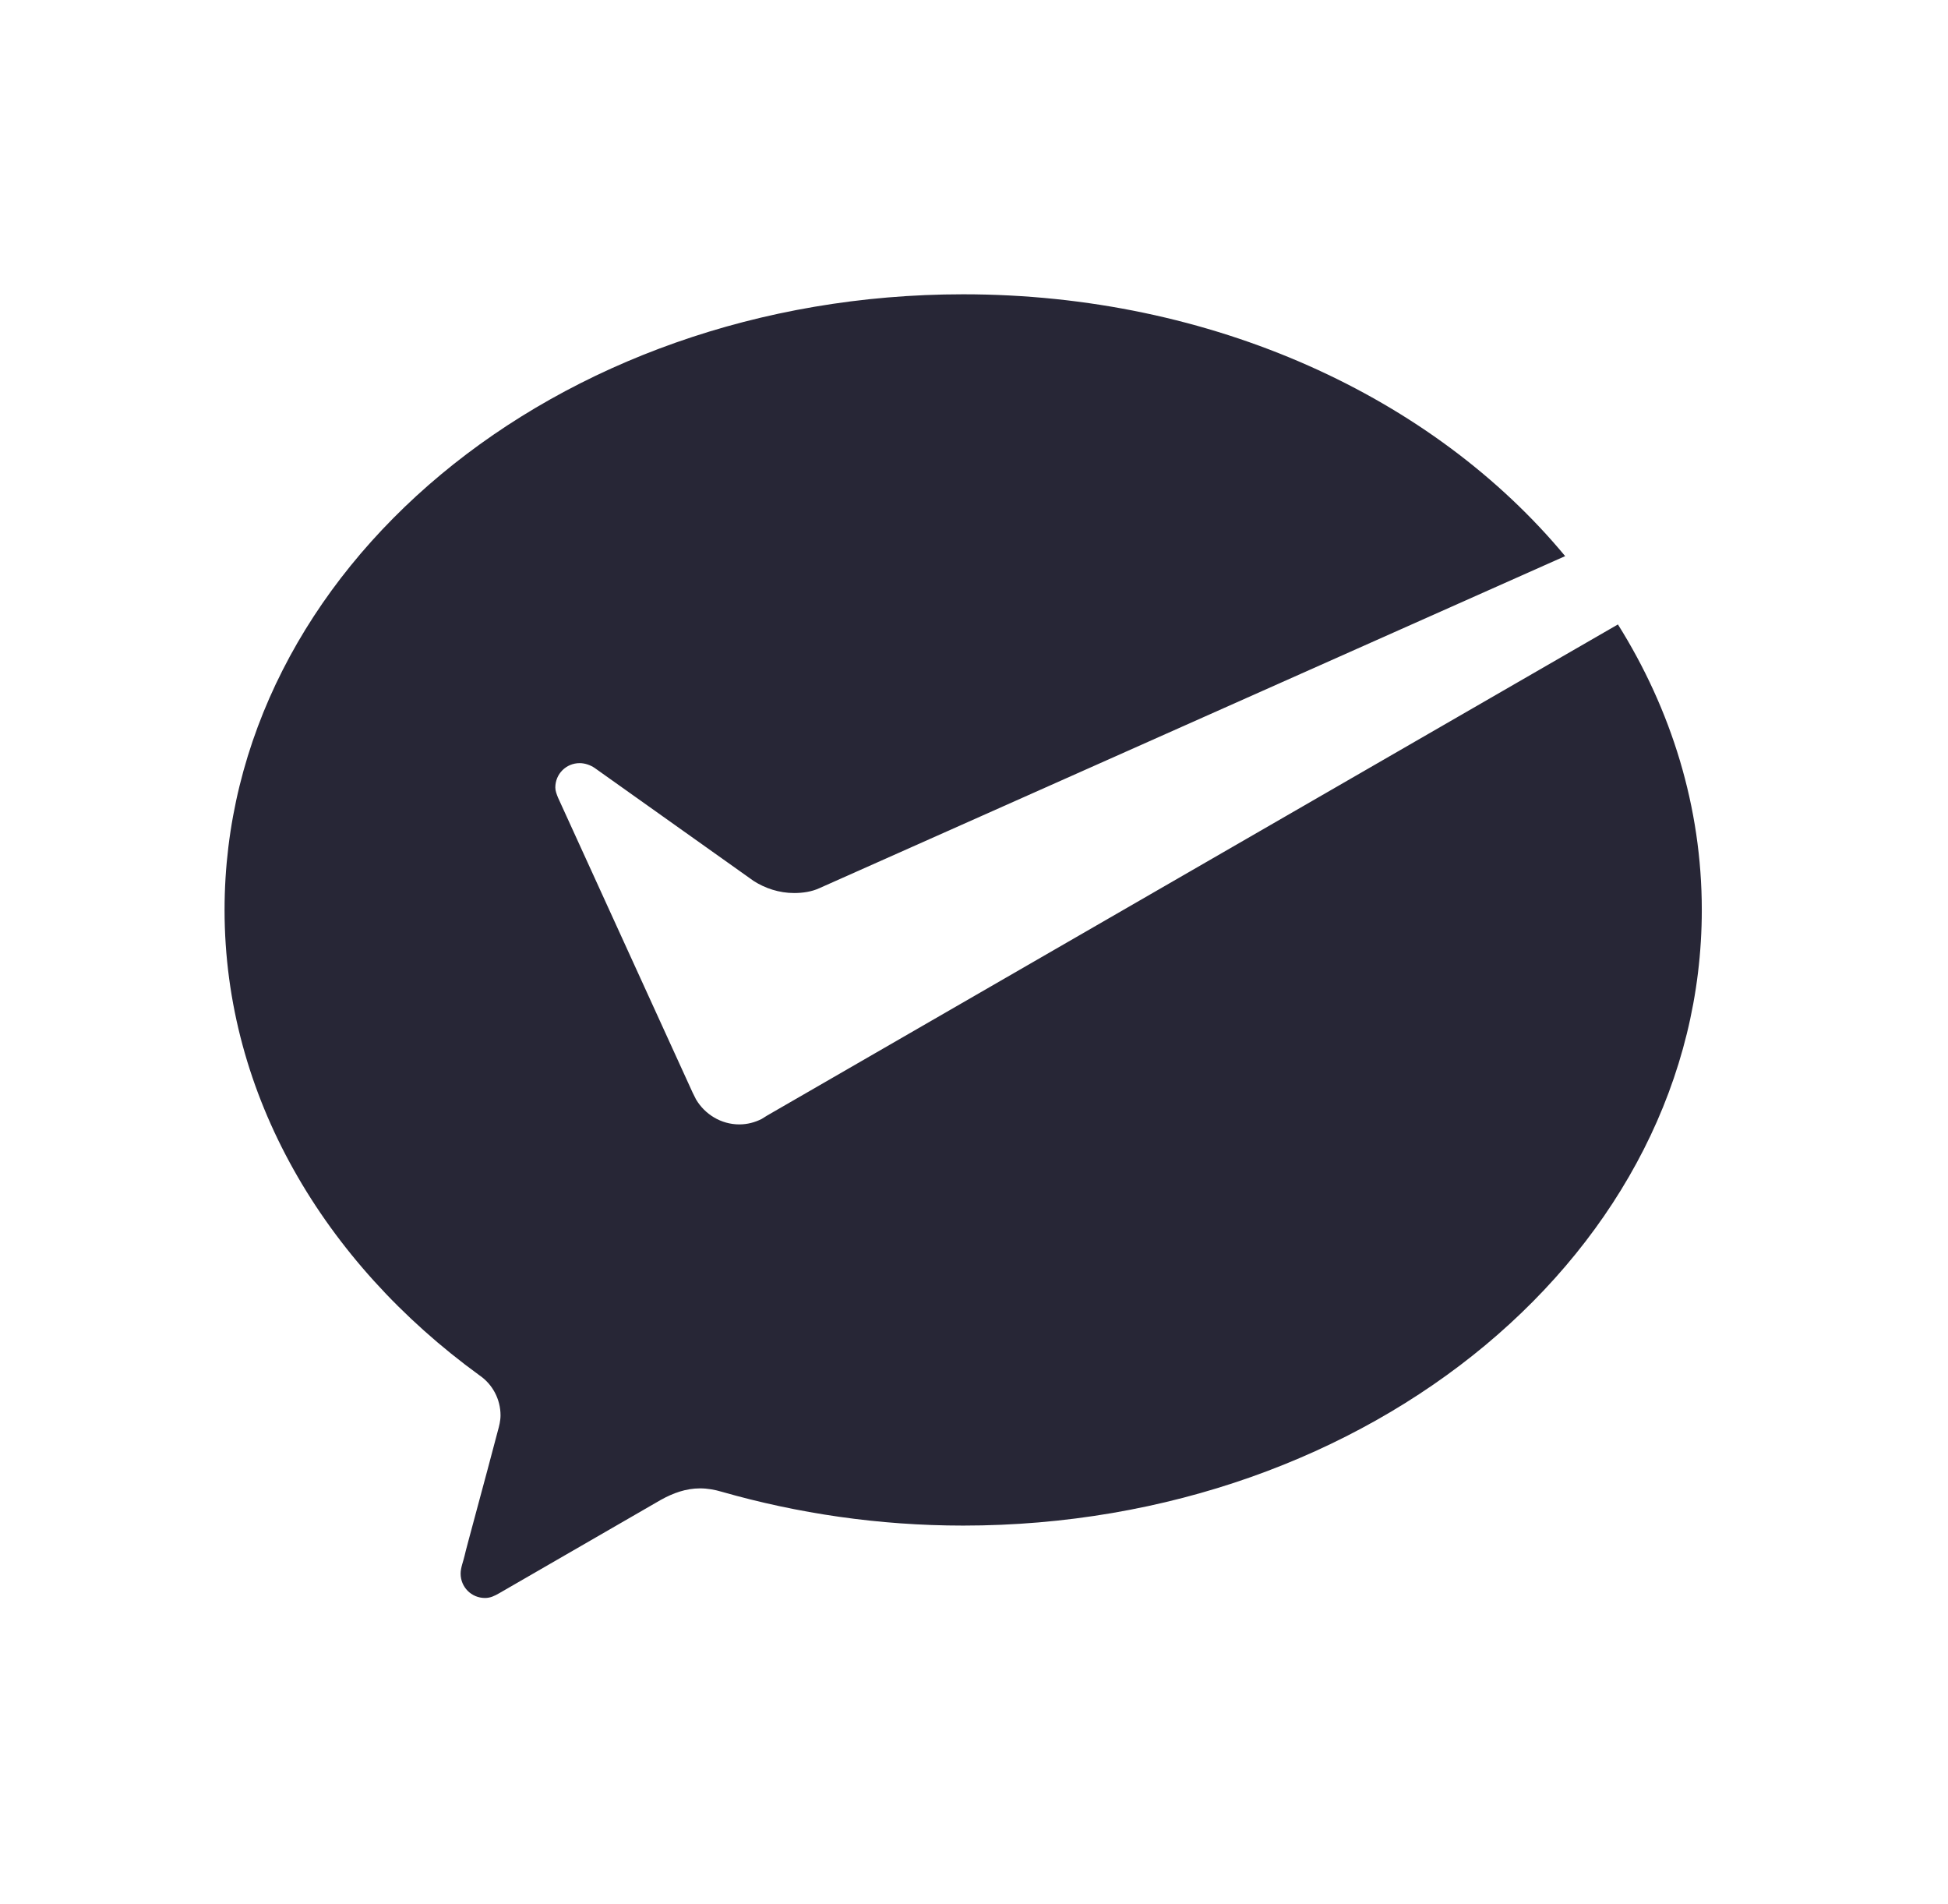 <?xml version="1.0" encoding="utf-8"?>
<!-- Generator: Adobe Illustrator 19.0.0, SVG Export Plug-In . SVG Version: 6.00 Build 0)  -->
<svg version="1.1" id="图层_1" xmlns="http://www.w3.org/2000/svg" xmlns:xlink="http://www.w3.org/1999/xlink" x="0px" y="0px"
	 viewBox="174.8 -132.5 288 281.4" style="enable-background:new 174.8 -132.5 288 281.4;" xml:space="preserve">
<style type="text/css">
	.st0{fill:#272636;}
</style>
<g>
	<path class="st0" d="M287.4,32.9c-1,0.5-2.1,0.8-3.3,0.8c-2.7,0-5.1-1.5-6.4-3.7l-0.5-1l-19.9-43.6c-0.2-0.5-0.4-1-0.4-1.5
		c0-2,1.6-3.6,3.6-3.6c0.8,0,1.6,0.3,2.2,0.7l23.5,16.7c1.7,1.1,3.8,1.8,6,1.8c1.3,0,2.6-0.2,3.7-0.7l110.3-49.1
		C386.7-73.8,354.1-89,317.2-89C256.9-89,208-48.3,208,2c0,27.4,14.7,52.1,37.7,68.8c1.9,1.3,3.1,3.5,3.1,5.9c0,0.8-0.2,1.6-0.4,2.3
		c-1.8,6.9-4.8,17.8-4.9,18.4c-0.2,0.9-0.6,1.8-0.6,2.7c0,2,1.6,3.6,3.6,3.6c0.8,0,1.4-0.3,2.1-0.7l23.9-13.8c1.8-1,3.7-1.7,5.8-1.7
		c1.1,0,2.2,0.2,3.2,0.5c11.2,3.2,23.2,5,35.7,5c60.3,0,109.2-40.8,109.2-91c0-15.2-4.5-29.6-12.4-42.2L288.2,32.4L287.4,32.9
		L287.4,32.9z"/>
</g>
</svg>
